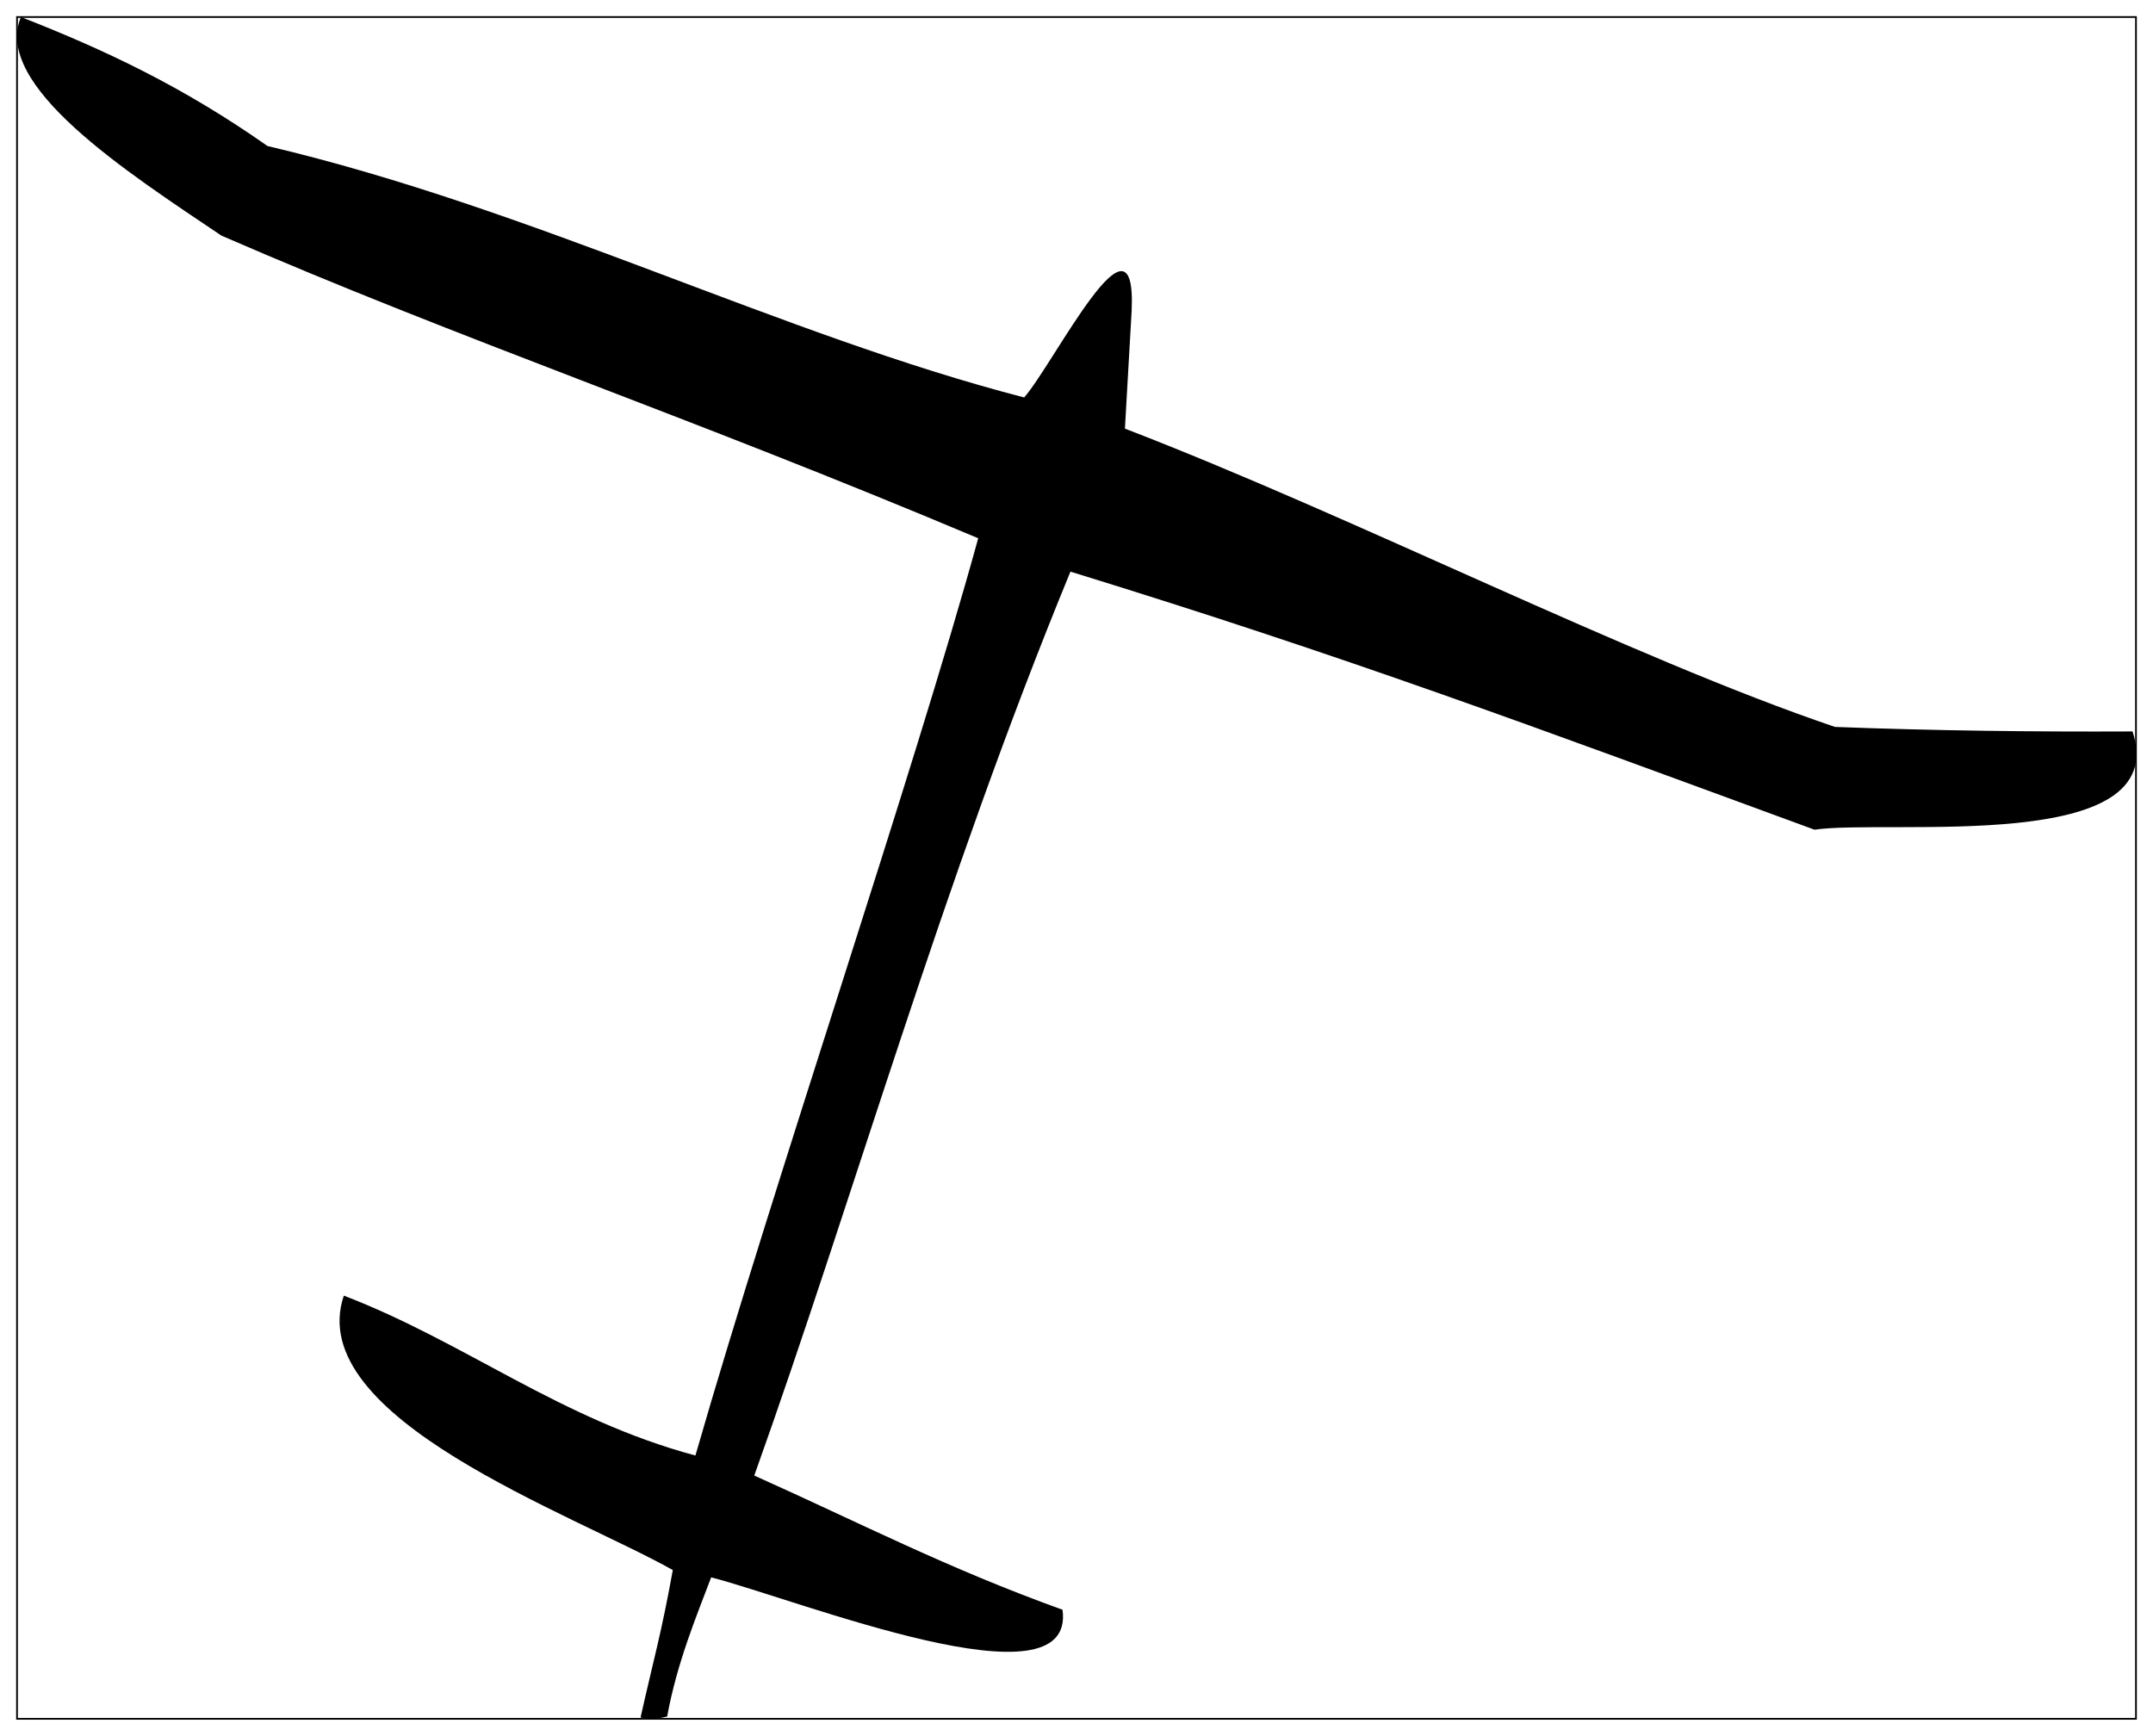<svg
 xmlns="http://www.w3.org/2000/svg"
 width="1265" height="1020"
>
    <path d="M 10,10 h 1245 v 1000 h -1245 v -1000 Z" style="fill:none;stroke:black;stroke-width=3" />
    <path d="M 376.36,1009.176 C 384.418,973.447 388.535,960.032 395.309,922.576 C 336.69,889.547 177.747,833.142 202.009,761.33 C 273.201,788.603 329.252,834.028 408.591,855.279 C 454.371,696.026 536.278,456.193 574.752,316.288 C 402.482,243.678 271.652,200.024 130.064,138.439 C 74.411,100.983 -4.485,50.201 12.295,10 C 61.527,29.215 107.572,50.953 157.159,85.797 C 313.801,122.677 459.418,196.792 601.759,233.539 C 619.336,213.483 667.993,115.151 664.894,182.713 L 660.953,251.869 C 795.236,303.492 958.12,386.462 1078.147,427.15 C 1136.368,429.363 1194.632,430.072 1252.985,429.806 C 1276.805,502.637 1110.157,481.12 1066.105,487.539 C 896.889,425.423 791.429,385.975 628.943,335.901 C 553.81,518.354 501.611,703.641 443.169,867.056 C 505.286,894.86 556.422,921.469 624.294,945.908 C 632.308,1005.545 469.734,940.285 417.845,926.87 C 409.3,949.494 397.789,976.9 391.989,1008.645 C 381.496,1011.345 376.404,1009.176 376.404,1009.176 Z" />
</svg>
    